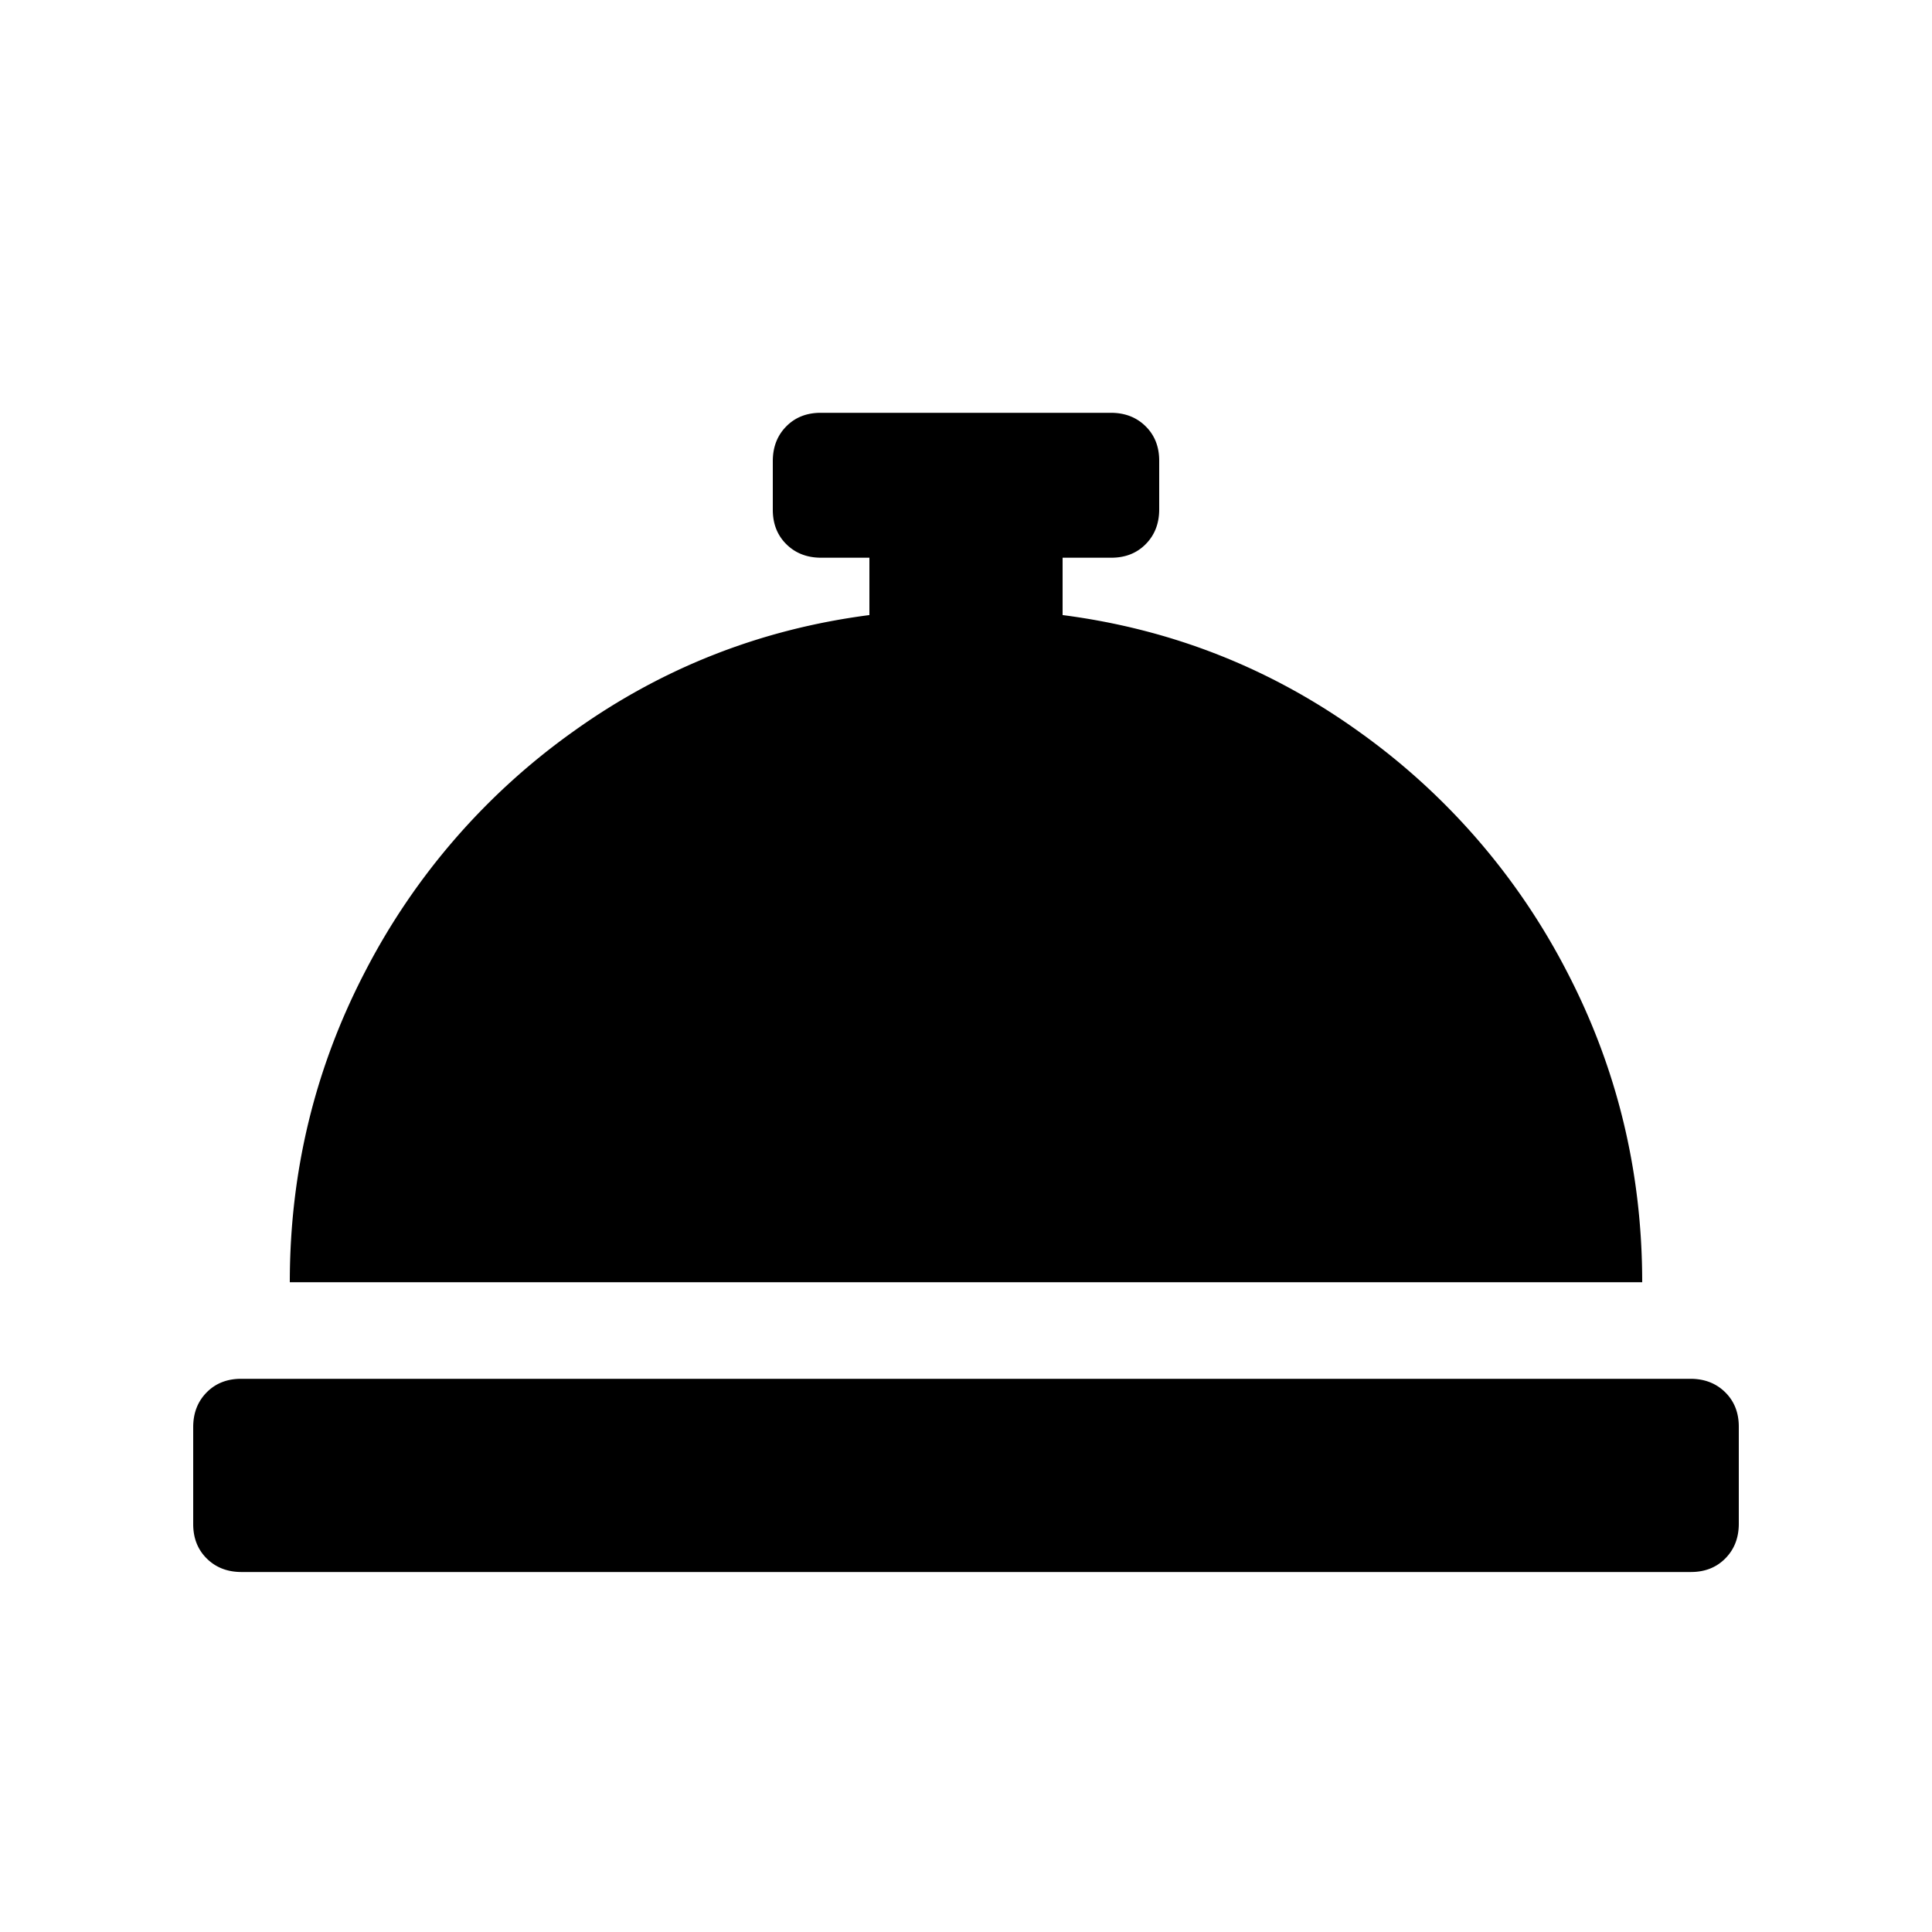 <svg id="Ebene_1" data-name="Ebene 1" xmlns="http://www.w3.org/2000/svg" width="1000" height="1000" viewBox="0 0 1000 1000">
  <path d="M875,713.67q10.93,0,18,7t7,18v50q0,10.94-7,18t-18,7H125q-10.94,0-18-7t-7-18v-50q0-10.93,7-18t18-7ZM550,318.36q84.38,10.93,153.12,60.16A348.83,348.83,0,0,1,810.94,502.73Q850,577.73,850,663.67H150q0-85.93,39.06-160.94A348.83,348.83,0,0,1,296.88,378.52Q365.63,329.29,450,318.36V288.67H425q-10.94,0-18-7t-7-18v-25q0-10.93,7-18t18-7H575q10.93,0,18,7t7,18v25q0,10.93-7,18t-18,7H550Z"/>
</svg>
